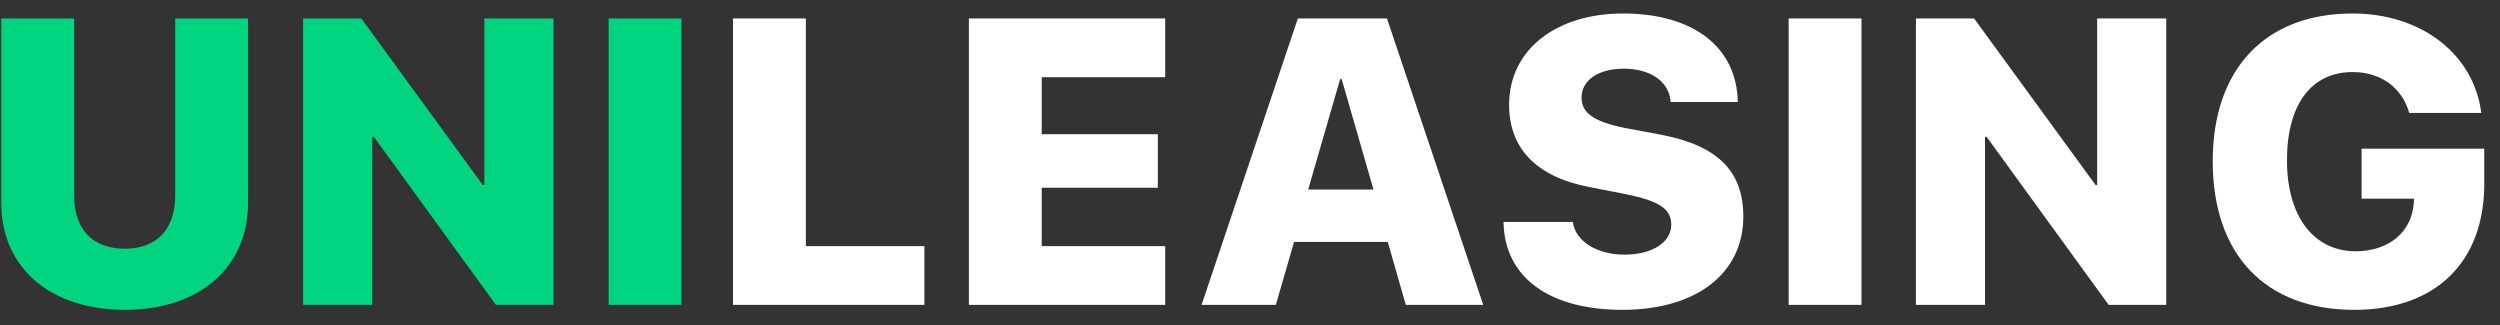 <?xml version="1.0" encoding="UTF-8" standalone="no"?>
<svg width="123px" height="16px" viewBox="0 0 123 16" version="1.1" xmlns="http://www.w3.org/2000/svg" xmlns:xlink="http://www.w3.org/1999/xlink">
    <rect x="0" y="0" width="123" height="16" fill="#333333" stroke="none"/>
    <!-- Generator: Sketch 3.8.1 (29687) - http://www.bohemiancoding.com/sketch -->
    <title>whitelogo</title>
    <desc>Created with Sketch.</desc>
    <defs></defs>
    <g id="Design" stroke="none" stroke-width="1" fill="none" fill-rule="evenodd">
        <g id="Group-18">
            <path d="M3.648,0.908 L0.064,0.908 L0.064,10 C0.064,13.164 2.467,15.244 6.139,15.244 C9.801,15.244 12.203,13.164 12.203,10 L12.203,0.908 L8.619,0.908 L8.619,9.619 C8.619,11.26 7.73,12.236 6.139,12.236 C4.537,12.236 3.648,11.26 3.648,9.619 L3.648,0.908 Z M18.314,15 L18.314,6.729 L18.392,6.729 L24.398,15 L27.23,15 L27.23,0.908 L23.831,0.908 L23.831,9.102 L23.753,9.102 L17.777,0.908 L14.915,0.908 L14.915,15 L18.314,15 Z M33.526,15 L33.526,0.908 L29.942,0.908 L29.942,15 L33.526,15 Z" id="UNI" fill="#00D47F"></path>
            <path d="M45.479,12.109 L39.648,12.109 L39.648,0.908 L36.064,0.908 L36.064,15 L45.479,15 L45.479,12.109 Z M57.327,12.109 L51.253,12.109 L51.253,9.238 L56.966,9.238 L56.966,6.602 L51.253,6.602 L51.253,3.799 L57.327,3.799 L57.327,0.908 L47.669,0.908 L47.669,15 L57.327,15 L57.327,12.109 Z M69.166,15 L72.975,15 L68.239,0.908 L63.854,0.908 L59.118,15 L62.77,15 L63.668,11.904 L68.278,11.904 L69.166,15 Z M65.934,3.896 L66.012,3.896 L67.575,9.326 L64.362,9.326 L65.934,3.896 Z M73.974,10.918 C74.013,13.652 76.23,15.244 79.824,15.244 C83.457,15.244 85.771,13.457 85.771,10.654 C85.771,8.428 84.521,7.168 81.738,6.631 L79.912,6.289 C78.437,5.986 77.812,5.566 77.812,4.805 C77.812,3.945 78.642,3.379 79.892,3.379 C81.181,3.379 82.129,3.994 82.197,5.02 L85.498,5.02 C85.459,2.373 83.379,0.664 79.853,0.664 C76.591,0.664 74.248,2.422 74.248,5.156 C74.248,7.295 75.586,8.701 78.183,9.199 L80.029,9.561 C81.63,9.893 82.226,10.273 82.226,11.055 C82.226,11.904 81.318,12.529 79.921,12.529 C78.593,12.529 77.509,11.885 77.382,10.918 L73.974,10.918 Z M91.585,15 L91.585,0.908 L88.001,0.908 L88.001,15 L91.585,15 Z M97.662,15 L97.662,6.729 L97.74,6.729 L103.746,15 L106.578,15 L106.578,0.908 L103.18,0.908 L103.18,9.102 L103.102,9.102 L97.125,0.908 L94.264,0.908 L94.264,15 L97.662,15 Z M122.226,9.043 L122.226,7.314 L116.191,7.314 L116.191,9.775 L118.769,9.775 L118.759,9.99 C118.661,11.406 117.529,12.363 115.907,12.363 C113.847,12.363 112.519,10.674 112.519,7.881 C112.519,5.137 113.72,3.545 115.751,3.545 C117.128,3.545 118.183,4.307 118.534,5.557 L122.079,5.557 C121.718,2.686 119.159,0.664 115.741,0.664 C111.484,0.664 108.866,3.359 108.866,7.93 C108.866,12.559 111.484,15.244 115.829,15.244 C119.843,15.244 122.226,12.891 122.226,9.043 L122.226,9.043 Z" id="Shape" fill="#FFFFFF"></path>
        </g>
    </g>
</svg>